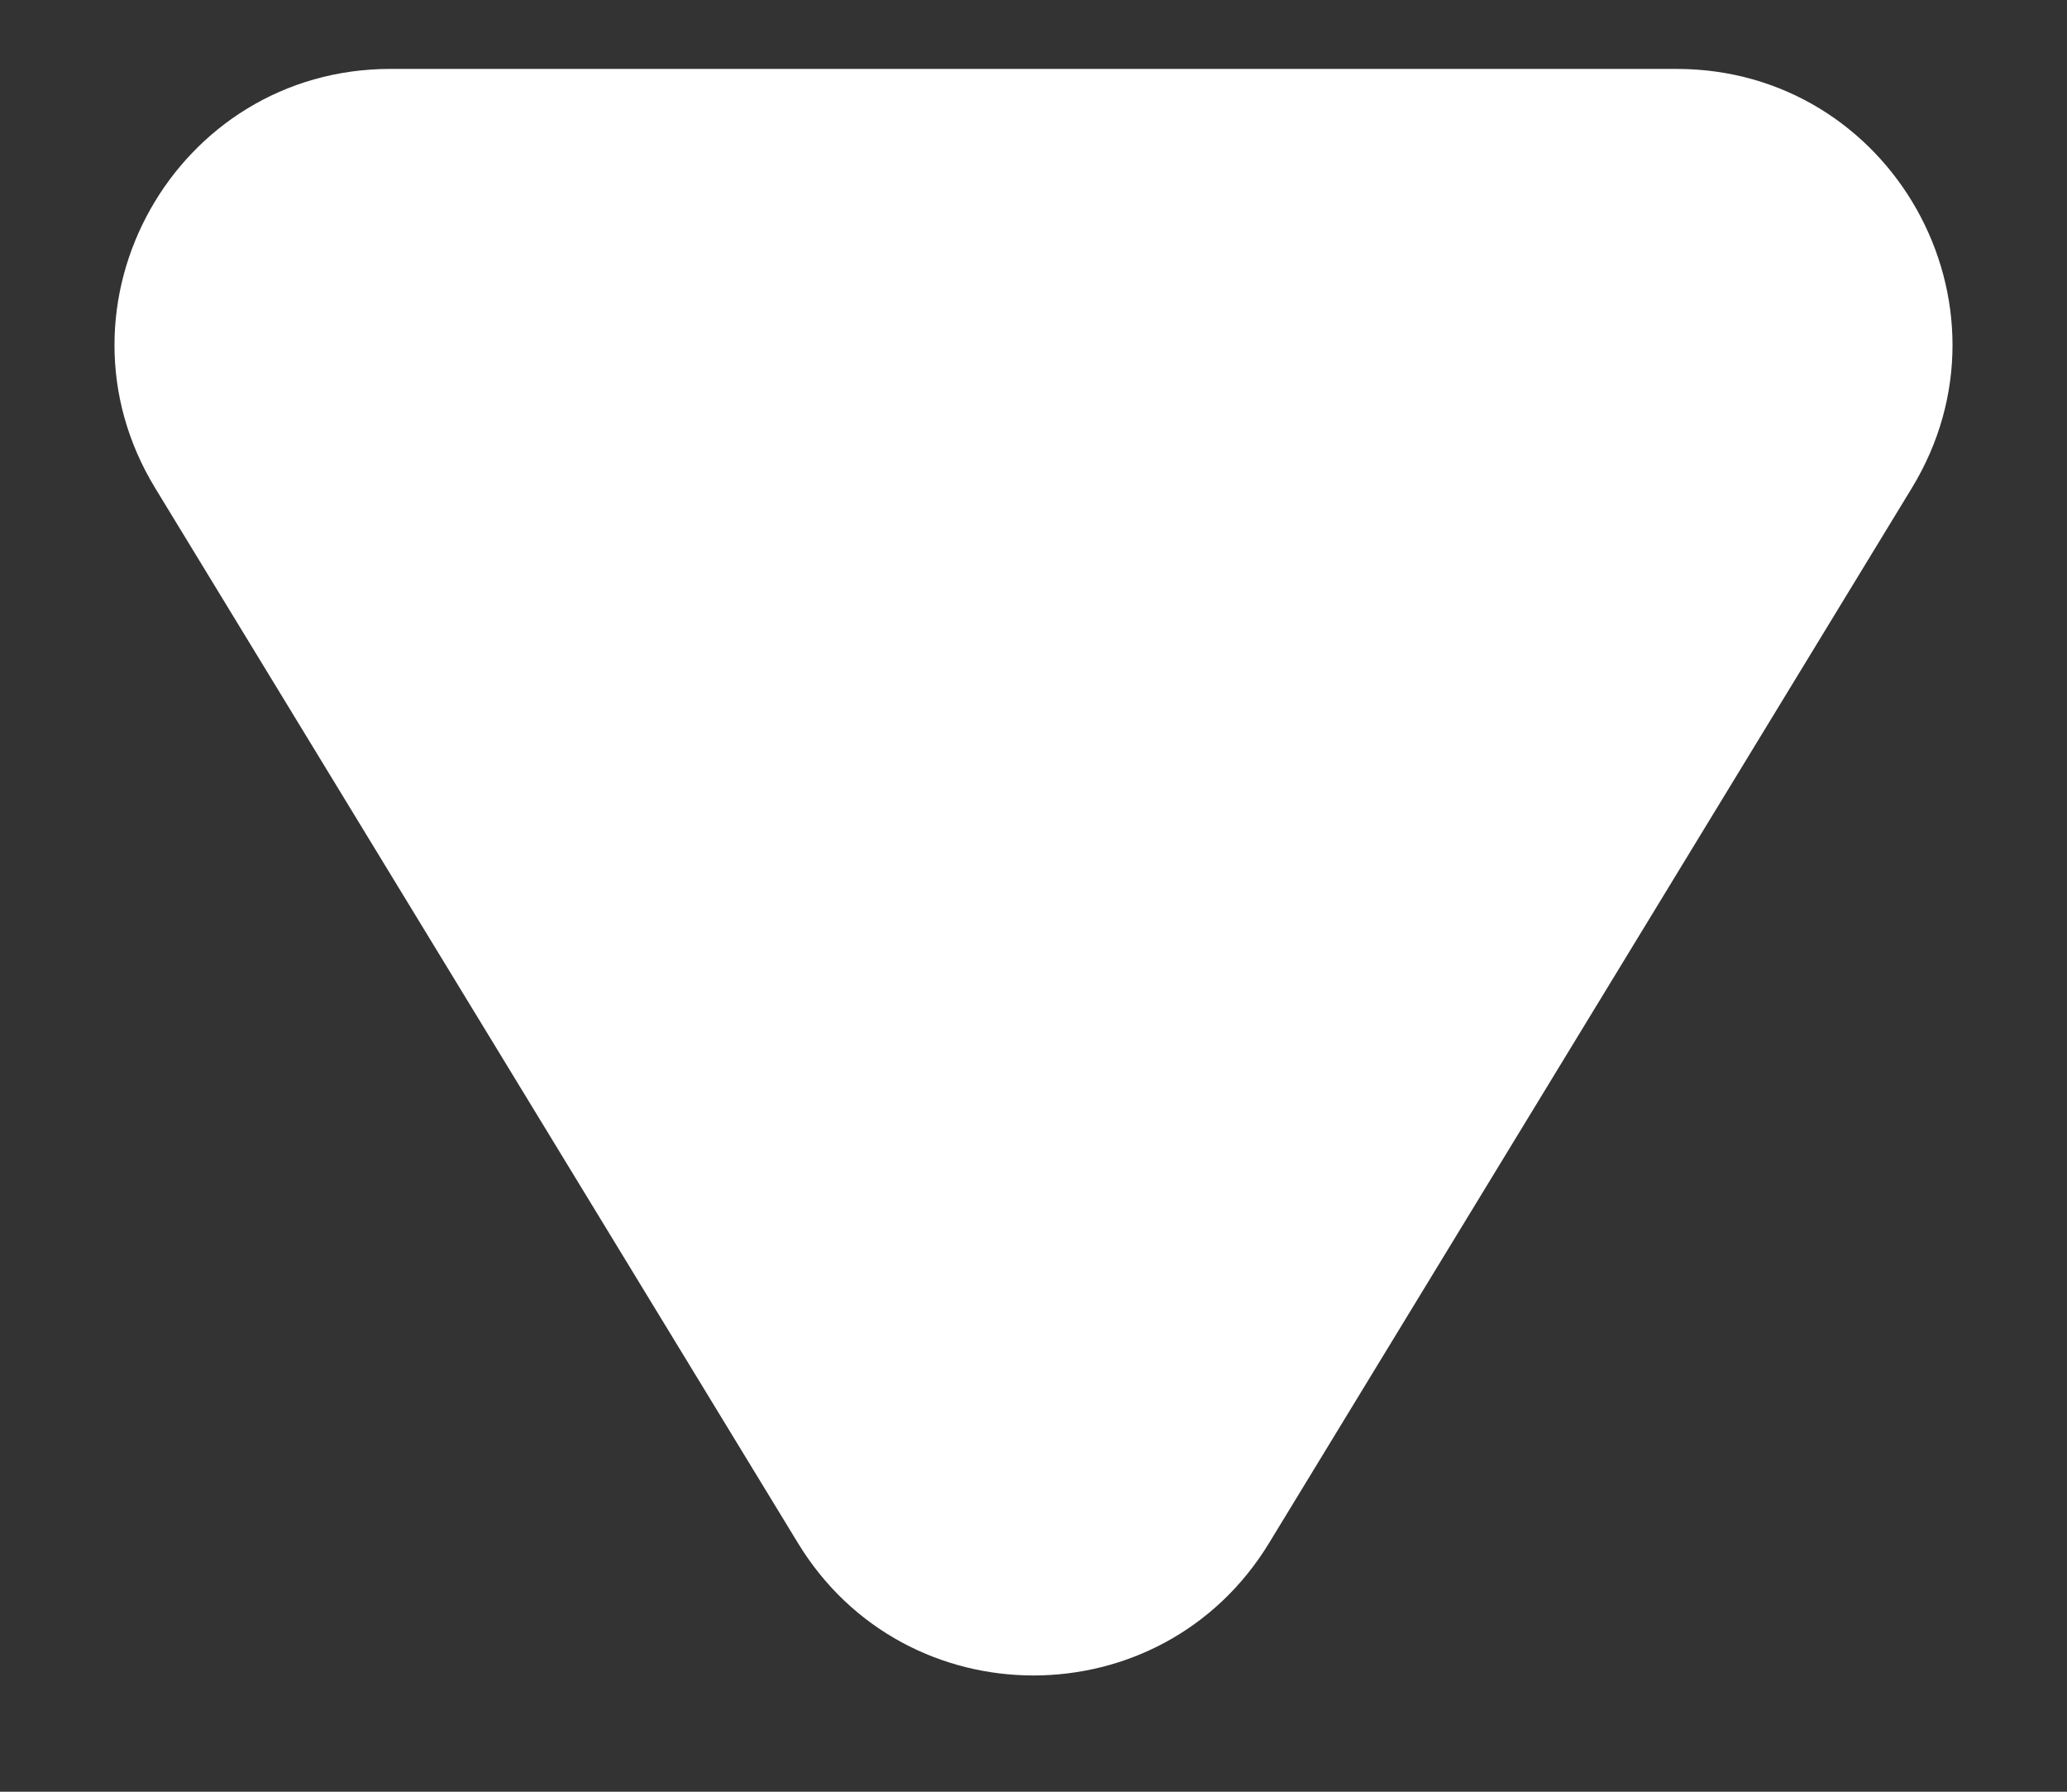 <svg width="15" height="13" viewBox="0 0 15 13" fill="none" xmlns="http://www.w3.org/2000/svg">
<rect x="0" y="0" width="15" height="13" fill="#333333" stroke="none"/>
<path d="M9.208 11.198C8.428 12.476 6.572 12.476 5.792 11.198L1.126 3.541C0.314 2.208 1.273 0.5 2.834 0.5L12.166 0.5C13.727 0.5 14.686 2.208 13.874 3.541L9.208 11.198Z" fill="white"/>
</svg>
